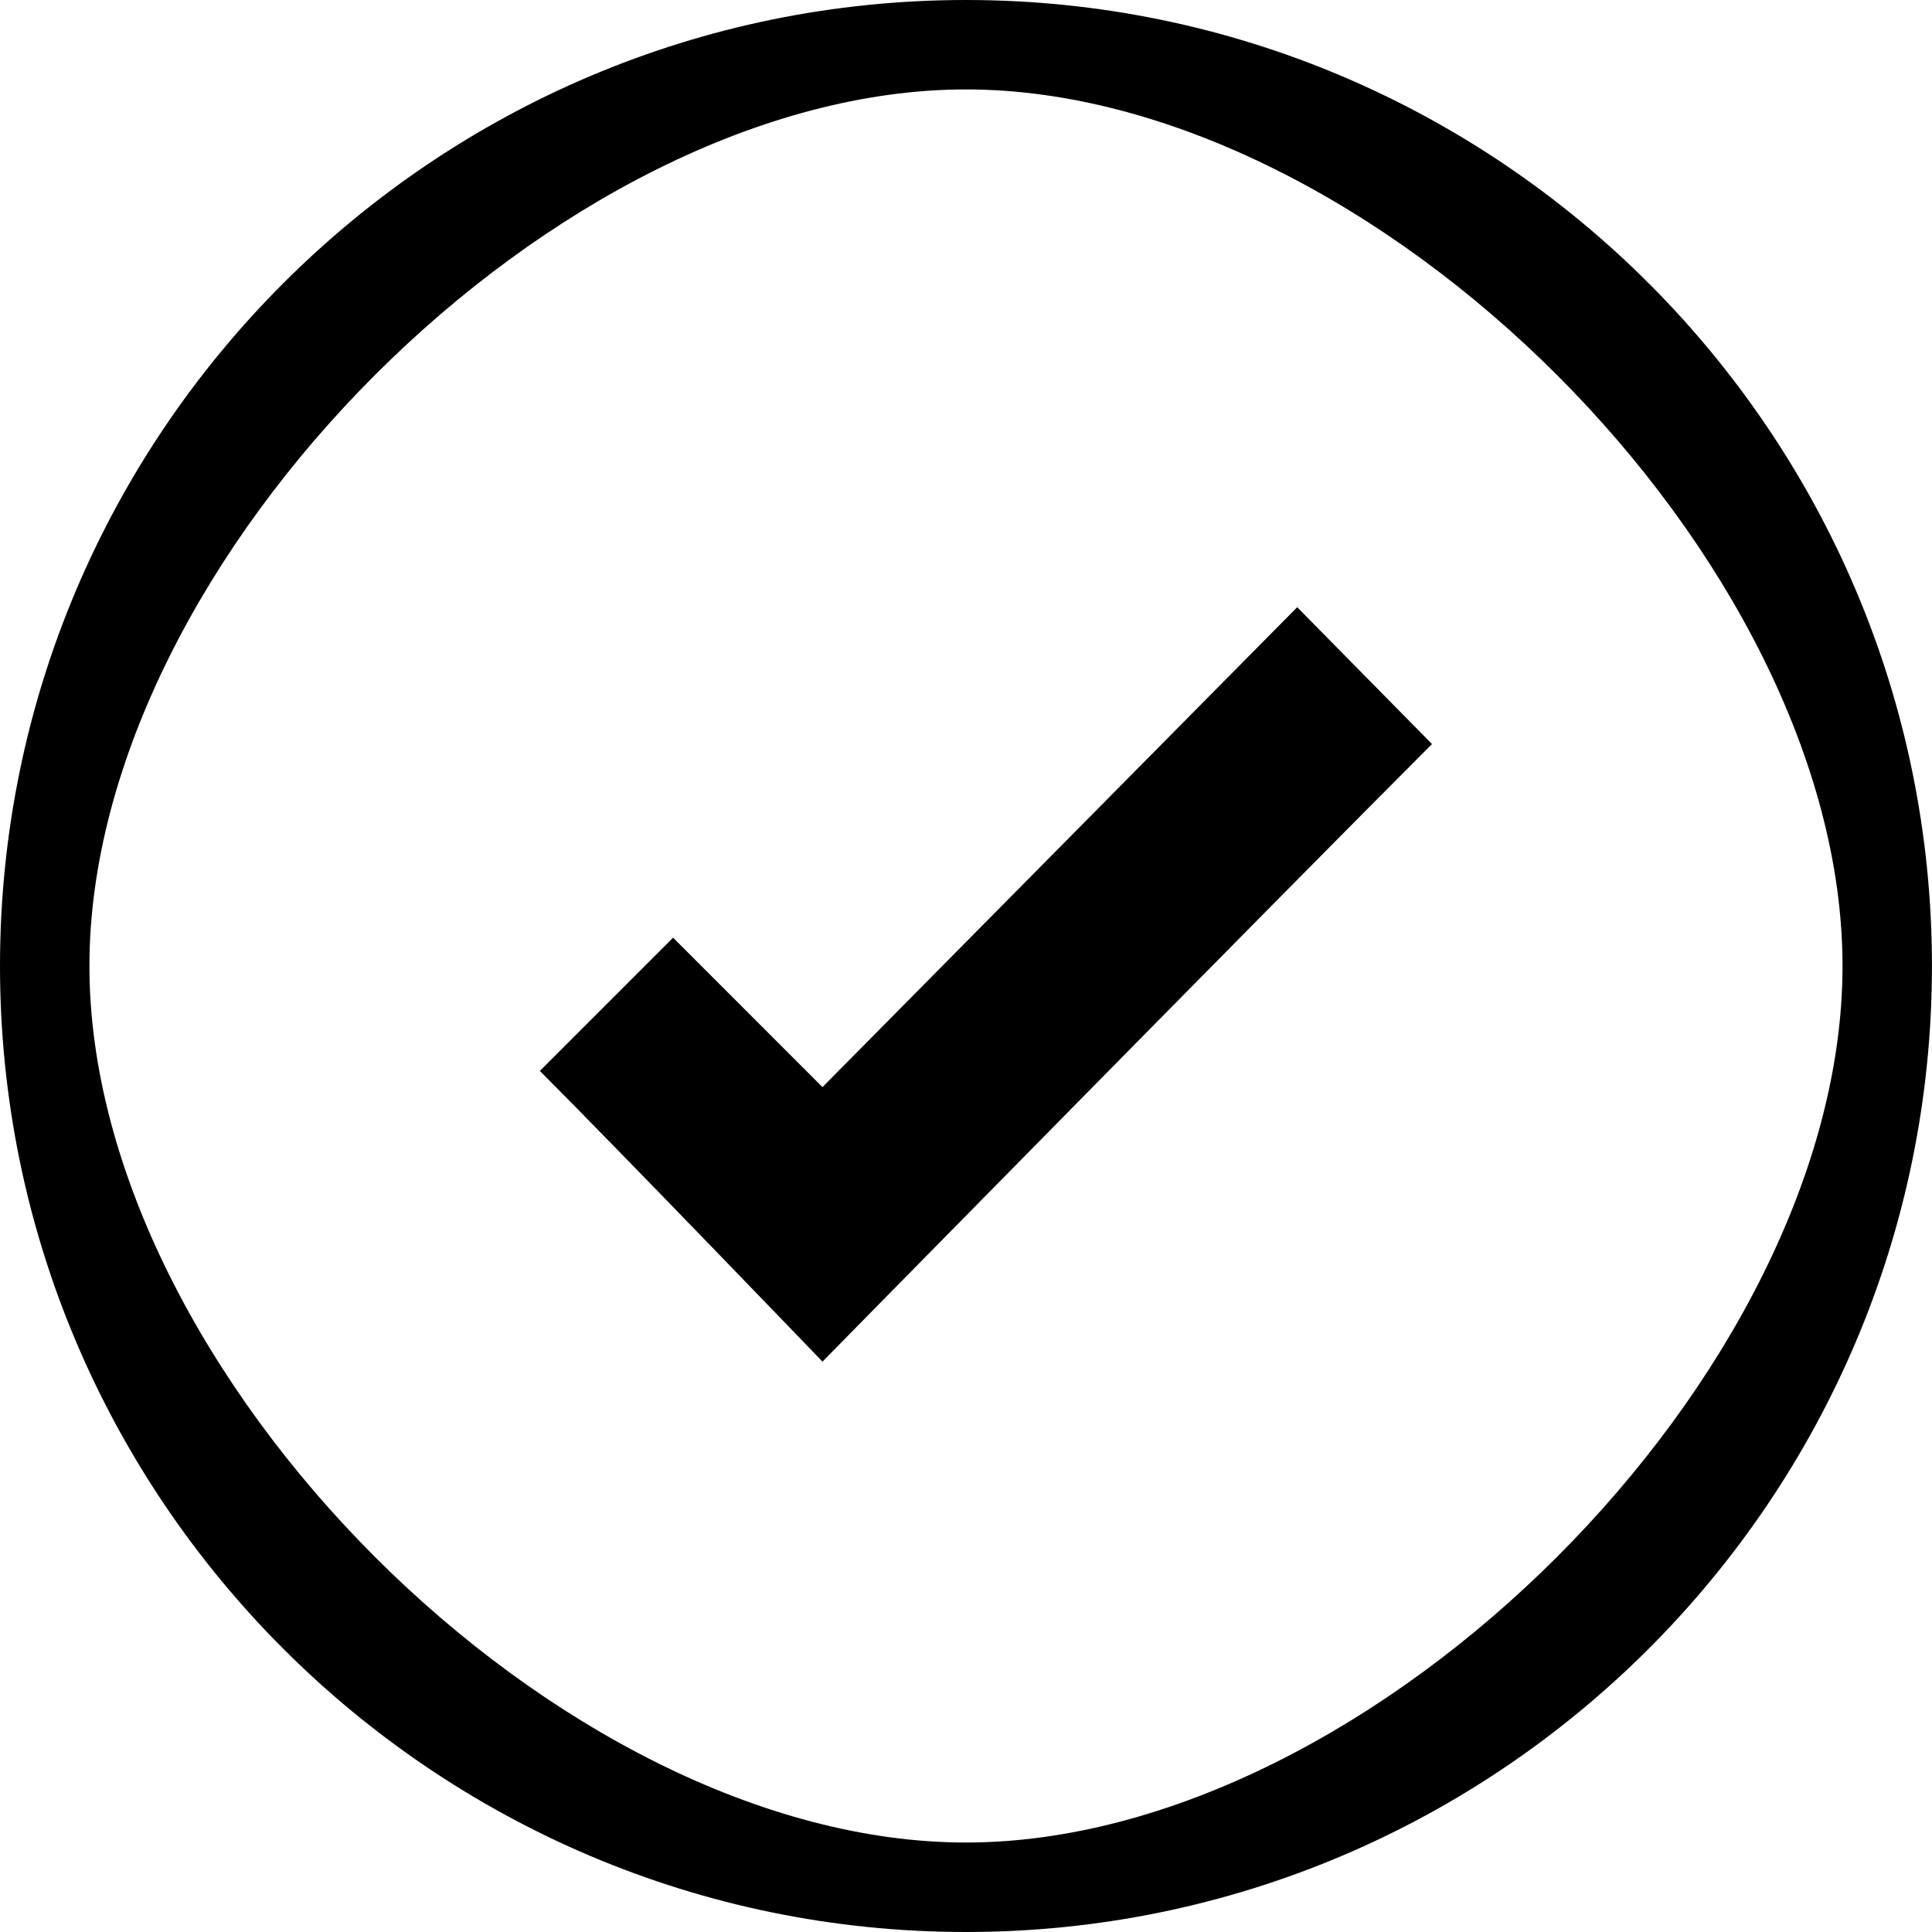 <svg width="35" height="35" viewBox="0 0 35 35" xmlns="http://www.w3.org/2000/svg">
<path d="M17.5 0C7.85 0 0 7.851 0 17.5C0 27.149 7.85 35 17.5 35C27.149 35 34.999 27.149 34.999 17.5C34.999 7.851 27.149 0 17.5 0ZM17.5 33.379C10.122 33.379 1.62 24.877 1.62 17.5C1.62 10.122 10.122 1.62 17.5 1.62C24.877 1.62 33.379 10.122 33.379 17.5C33.379 24.877 24.877 33.379 17.5 33.379Z"/>
<path d="M23.5 11L14.9 19.694L12.194 16.987L9.78 19.401C11.223 20.844 14.9 24.667 14.9 24.667C14.9 24.667 23.183 16.238 25.942 13.479L23.5 11Z"/>
</svg>
